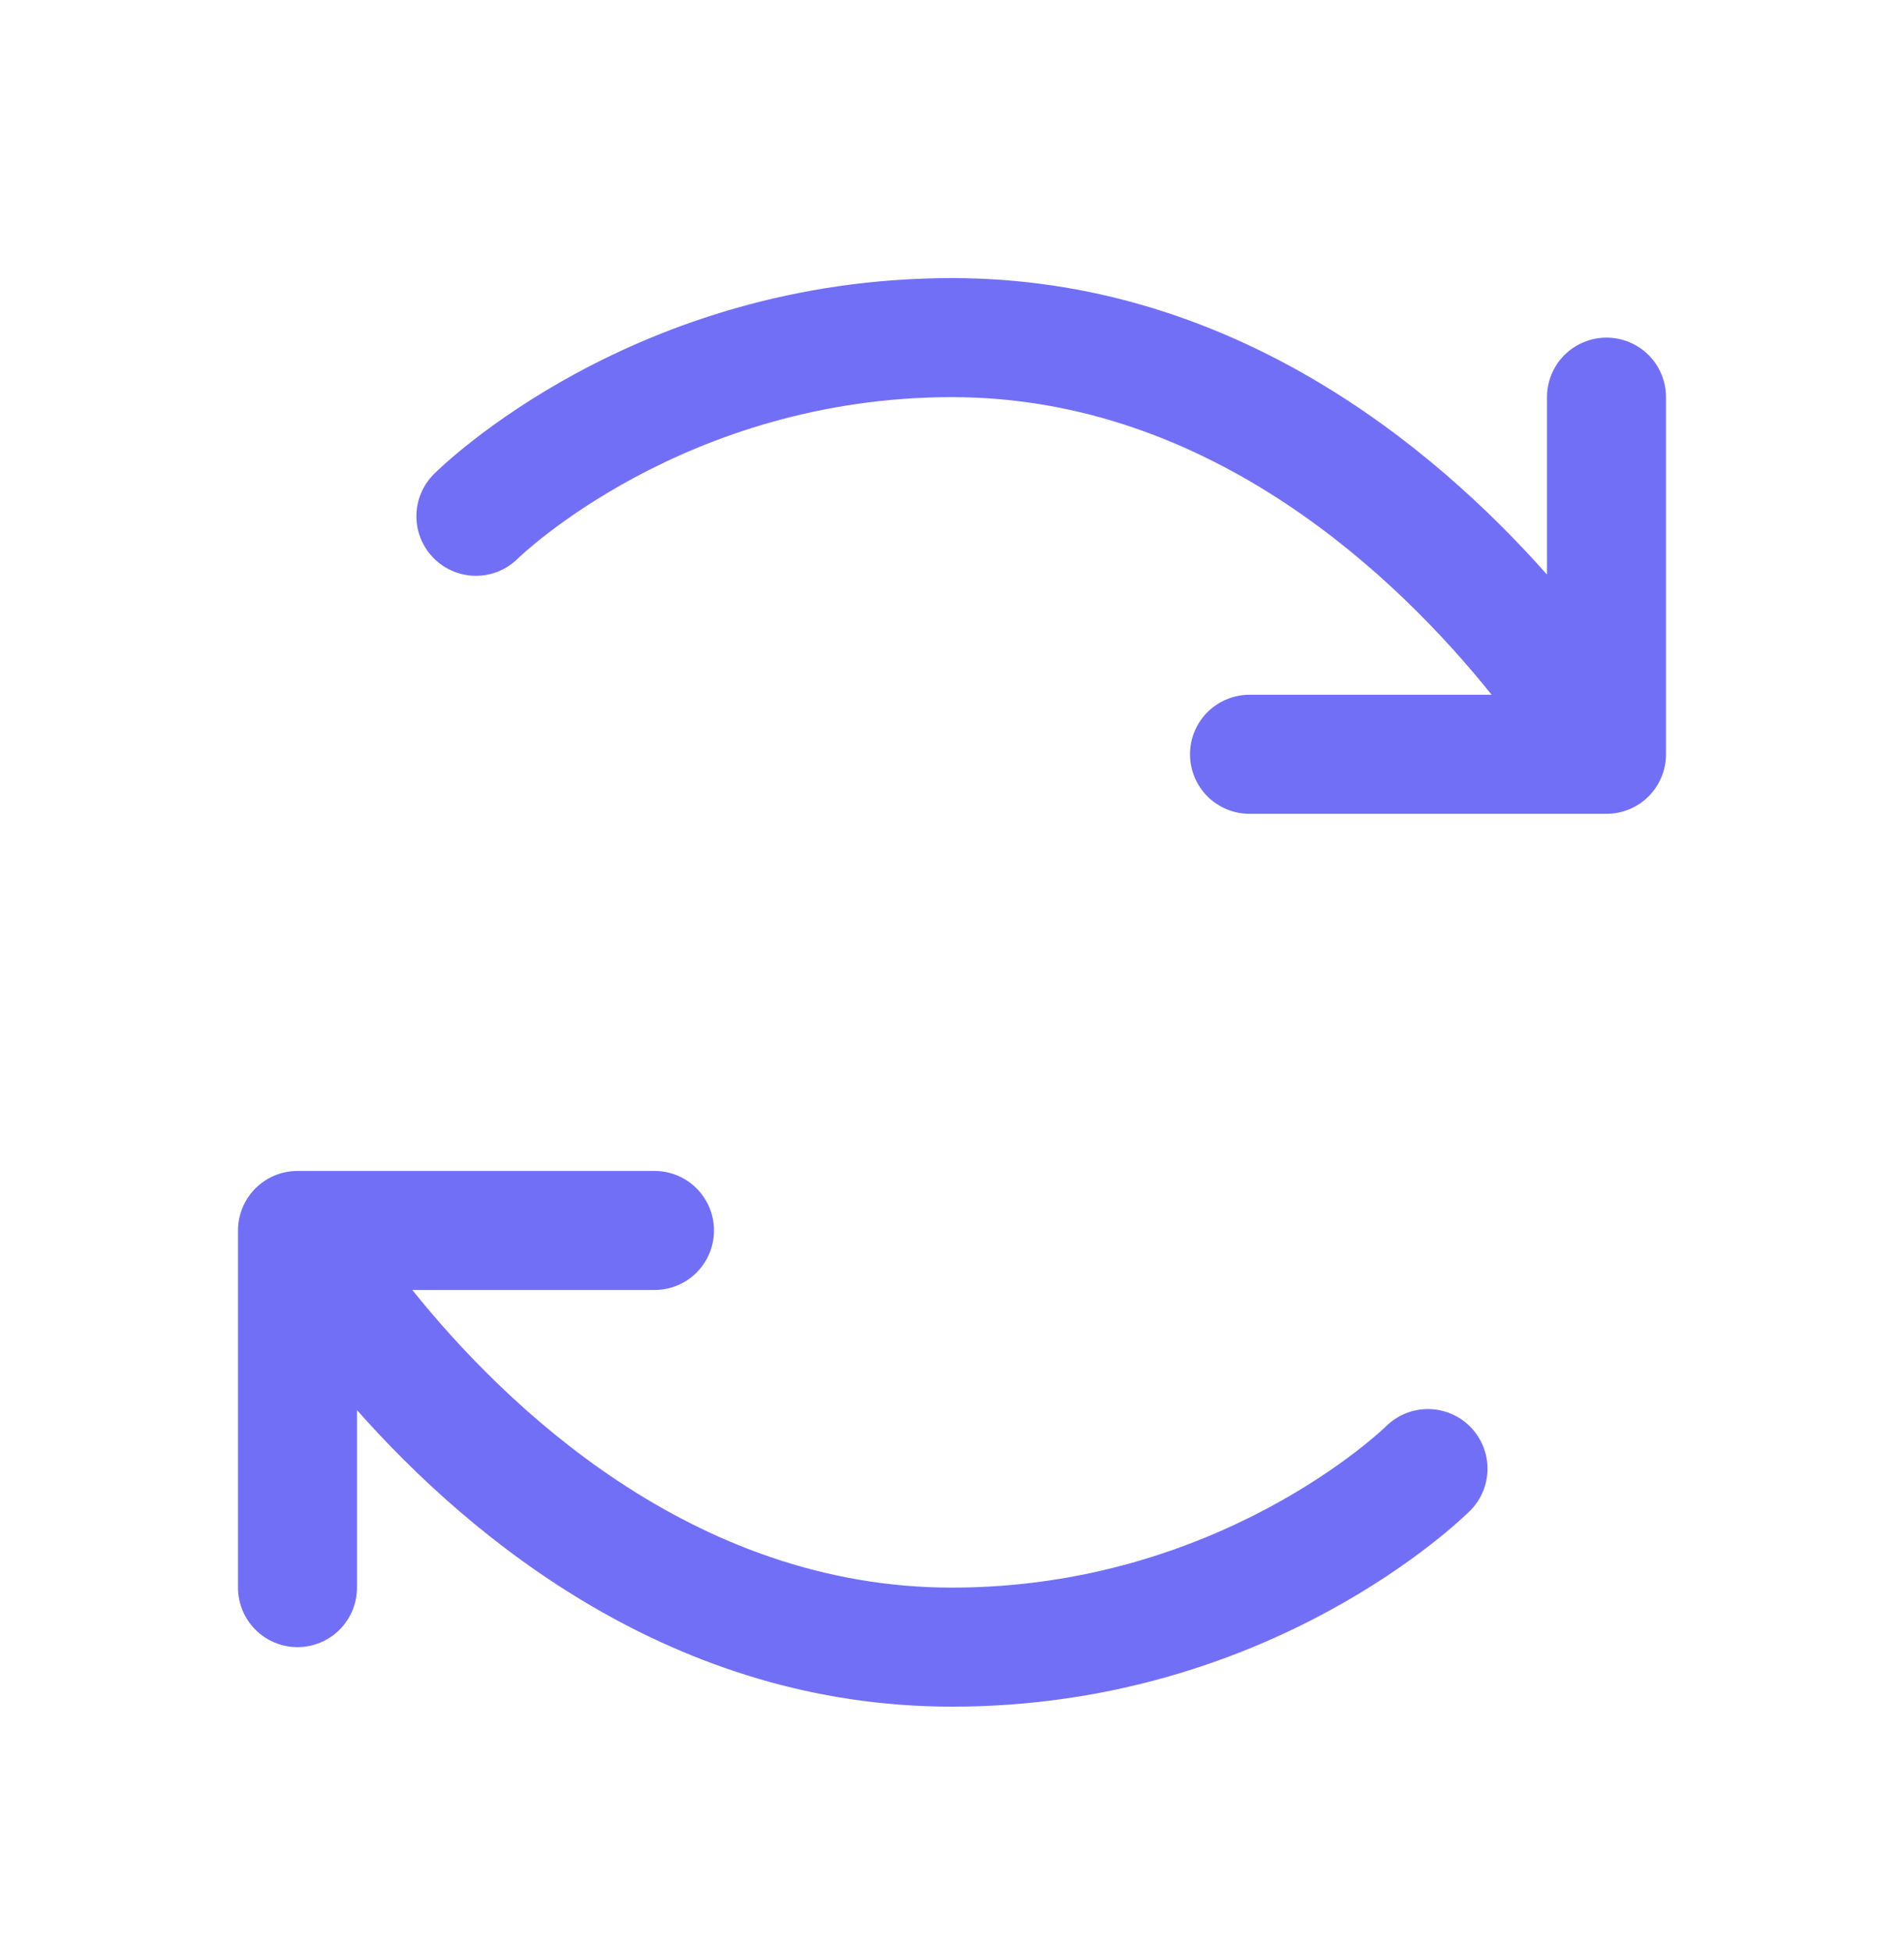 <svg width="40" height="41" viewBox="0 0 40 41" fill="none" xmlns="http://www.w3.org/2000/svg">
<path d="M30.886 29.96C31.119 30.194 31.25 30.512 31.25 30.842C31.25 31.173 31.119 31.49 30.886 31.724C30.716 31.891 26.691 35.84 20 35.84C14.158 35.84 9.917 32.34 7.5 29.613V33.34C7.5 33.671 7.368 33.989 7.134 34.224C6.899 34.458 6.582 34.59 6.25 34.59C5.918 34.59 5.601 34.458 5.366 34.224C5.132 33.989 5 33.671 5 33.34V25.84C5 25.508 5.132 25.19 5.366 24.956C5.601 24.721 5.918 24.59 6.25 24.59H13.75C14.082 24.59 14.399 24.721 14.634 24.956C14.868 25.19 15 25.508 15 25.84C15 26.171 14.868 26.489 14.634 26.724C14.399 26.958 14.082 27.09 13.75 27.09H8.662C10.588 29.488 14.531 33.34 20 33.34C25.625 33.34 29.084 29.987 29.119 29.952C29.354 29.719 29.673 29.589 30.004 29.59C30.335 29.592 30.653 29.725 30.886 29.96ZM33.75 7.09C33.419 7.09 33.1 7.222 32.866 7.456C32.632 7.69 32.5 8.008 32.5 8.34V12.066C30.083 9.34 25.842 5.84 20 5.84C13.309 5.84 9.284 9.788 9.116 9.955C8.881 10.19 8.748 10.508 8.748 10.839C8.747 11.171 8.878 11.489 9.113 11.724C9.347 11.959 9.665 12.091 9.996 12.092C10.328 12.093 10.646 11.961 10.881 11.727C10.916 11.693 14.375 8.34 20 8.34C25.469 8.34 29.413 12.191 31.337 14.59H26.25C25.919 14.59 25.601 14.722 25.366 14.956C25.132 15.19 25 15.508 25 15.84C25 16.171 25.132 16.489 25.366 16.724C25.601 16.958 25.919 17.09 26.25 17.09H33.75C34.081 17.09 34.4 16.958 34.634 16.724C34.868 16.489 35 16.171 35 15.84V8.34C35 8.008 34.868 7.69 34.634 7.456C34.4 7.222 34.081 7.09 33.75 7.09Z" fill="#726FF7"/>
</svg>
